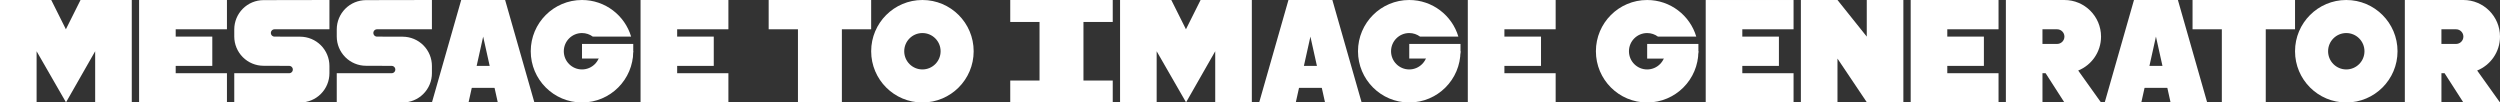 <?xml version="1.0" encoding="utf-8"?>
<svg width="341.5px" height="14.001px" viewBox="0 0 341.5 14.001" version="1.1" xmlns:xlink="http://www.w3.org/1999/xlink" xmlns="http://www.w3.org/2000/svg">
  <rect x="0" y="0" width="341.5" height="14.001" fill="#333333" stroke="none"/>
  <g id="Group-20">
    <path d="M45 0L35.992 0.017Q35.796 0.017 35.6 0.037Q35.405 0.056 35.213 0.095Q35.02 0.133 34.833 0.191Q34.645 0.248 34.464 0.323Q34.282 0.399 34.109 0.491Q33.937 0.584 33.773 0.693Q33.611 0.802 33.459 0.927Q33.307 1.052 33.169 1.191Q33.03 1.329 32.906 1.481Q32.781 1.633 32.672 1.796Q32.563 1.959 32.471 2.133Q32.379 2.306 32.304 2.487Q32.229 2.668 32.172 2.856Q32.115 3.044 32.077 3.236Q32.038 3.429 32.019 3.624Q32 3.819 32 4.016L32 4.985Q32 5.181 32.019 5.376Q32.038 5.571 32.076 5.764Q32.115 5.956 32.171 6.143Q32.228 6.331 32.303 6.512Q32.378 6.693 32.47 6.866Q32.562 7.039 32.671 7.202Q32.779 7.365 32.903 7.517Q33.027 7.669 33.166 7.807Q33.304 7.946 33.455 8.071Q33.606 8.196 33.769 8.305Q33.932 8.414 34.104 8.507Q34.277 8.6 34.458 8.675Q34.638 8.751 34.826 8.808Q35.013 8.866 35.205 8.905Q35.397 8.944 35.592 8.964Q35.787 8.984 35.983 8.984L39.503 8.998Q39.552 8.999 39.6 9.008Q39.648 9.018 39.693 9.037Q39.739 9.056 39.779 9.083Q39.82 9.111 39.855 9.145Q39.889 9.18 39.916 9.221Q39.944 9.262 39.962 9.307Q39.981 9.352 39.99 9.4Q40 9.448 40 9.497L40 9.501Q40 9.551 39.99 9.599Q39.981 9.647 39.962 9.692Q39.943 9.738 39.916 9.779Q39.889 9.82 39.854 9.854Q39.819 9.889 39.778 9.916Q39.737 9.944 39.692 9.963Q39.647 9.981 39.598 9.991Q39.55 10.001 39.501 10.001L32 10.001L32 14.001L41.001 14.001Q41.197 14.001 41.393 13.981Q41.589 13.962 41.781 13.924Q41.974 13.885 42.162 13.828Q42.35 13.771 42.531 13.696Q42.713 13.621 42.886 13.528Q43.059 13.436 43.223 13.326Q43.386 13.217 43.538 13.093Q43.69 12.968 43.829 12.829Q43.968 12.69 44.092 12.538Q44.217 12.387 44.326 12.223Q44.435 12.06 44.528 11.887Q44.62 11.713 44.696 11.532Q44.771 11.35 44.828 11.162Q44.885 10.974 44.923 10.782Q44.962 10.589 44.981 10.393Q45 10.198 45 10.002L45 9.011Q45 8.815 44.981 8.62Q44.962 8.425 44.923 8.232Q44.885 8.04 44.828 7.852Q44.772 7.665 44.697 7.484Q44.622 7.302 44.529 7.129Q44.437 6.956 44.328 6.793Q44.22 6.63 44.096 6.478Q43.971 6.327 43.833 6.188Q43.694 6.049 43.543 5.924Q43.392 5.799 43.229 5.69Q43.066 5.581 42.893 5.488Q42.721 5.395 42.539 5.32Q42.358 5.245 42.171 5.187Q41.983 5.13 41.791 5.091Q41.599 5.052 41.404 5.033Q41.209 5.013 41.013 5.012L37.498 5.002Q37.449 5.002 37.4 4.992Q37.352 4.982 37.307 4.964Q37.262 4.945 37.221 4.917Q37.18 4.89 37.146 4.855Q37.111 4.821 37.084 4.78Q37.057 4.739 37.038 4.694Q37.019 4.648 37.01 4.6Q37 4.552 37 4.503L37 4.499Q37 4.45 37.01 4.402Q37.019 4.354 37.038 4.309Q37.057 4.263 37.084 4.222Q37.111 4.181 37.146 4.147Q37.181 4.112 37.222 4.085Q37.263 4.057 37.308 4.038Q37.353 4.02 37.402 4.01Q37.45 4 37.499 4L45 4L45 0Z" id="Vector-3-Copy-3" fill="#FFFFFF" fill-rule="evenodd" stroke="none" />
    <path d="M59 0L49.992 0.017Q49.796 0.017 49.6 0.037Q49.405 0.056 49.213 0.095Q49.02 0.133 48.833 0.191Q48.645 0.248 48.464 0.323Q48.282 0.399 48.109 0.491Q47.937 0.584 47.773 0.693Q47.611 0.802 47.459 0.927Q47.307 1.052 47.169 1.191Q47.03 1.329 46.906 1.481Q46.781 1.633 46.672 1.796Q46.563 1.959 46.471 2.133Q46.379 2.306 46.304 2.487Q46.229 2.668 46.172 2.856Q46.115 3.044 46.077 3.236Q46.038 3.429 46.019 3.624Q46 3.819 46 4.016L46 4.985Q46 5.181 46.019 5.376Q46.038 5.571 46.076 5.764Q46.115 5.956 46.171 6.143Q46.228 6.331 46.303 6.512Q46.378 6.693 46.47 6.866Q46.562 7.039 46.671 7.202Q46.779 7.365 46.903 7.517Q47.027 7.669 47.166 7.807Q47.304 7.946 47.455 8.071Q47.606 8.196 47.769 8.305Q47.932 8.414 48.104 8.507Q48.277 8.6 48.458 8.675Q48.638 8.751 48.826 8.808Q49.013 8.866 49.205 8.905Q49.397 8.944 49.592 8.964Q49.787 8.984 49.983 8.984L53.503 8.998Q53.552 8.999 53.6 9.008Q53.648 9.018 53.693 9.037Q53.739 9.056 53.779 9.083Q53.82 9.111 53.855 9.145Q53.889 9.18 53.916 9.221Q53.944 9.262 53.962 9.307Q53.981 9.352 53.99 9.4Q54 9.448 54 9.497L54 9.501Q54 9.551 53.99 9.599Q53.981 9.647 53.962 9.692Q53.943 9.738 53.916 9.779Q53.889 9.82 53.854 9.854Q53.819 9.889 53.778 9.916Q53.737 9.944 53.692 9.963Q53.647 9.981 53.598 9.991Q53.55 10.001 53.501 10.001L46 10.001L46 14.001L55.001 14.001Q55.197 14.001 55.393 13.981Q55.589 13.962 55.781 13.924Q55.974 13.885 56.162 13.828Q56.35 13.771 56.531 13.696Q56.713 13.621 56.886 13.528Q57.059 13.436 57.223 13.326Q57.386 13.217 57.538 13.093Q57.69 12.968 57.829 12.829Q57.968 12.69 58.092 12.538Q58.217 12.387 58.326 12.223Q58.435 12.06 58.528 11.887Q58.62 11.713 58.696 11.532Q58.771 11.35 58.828 11.162Q58.885 10.974 58.923 10.782Q58.962 10.589 58.981 10.393Q59 10.198 59 10.002L59 9.011Q59 8.815 58.981 8.62Q58.962 8.425 58.923 8.232Q58.885 8.04 58.828 7.852Q58.772 7.665 58.697 7.484Q58.622 7.302 58.529 7.129Q58.437 6.956 58.328 6.793Q58.22 6.63 58.096 6.478Q57.971 6.327 57.833 6.188Q57.694 6.049 57.543 5.924Q57.392 5.799 57.229 5.69Q57.066 5.581 56.893 5.488Q56.721 5.395 56.539 5.32Q56.358 5.245 56.171 5.187Q55.983 5.13 55.791 5.091Q55.599 5.052 55.404 5.033Q55.209 5.013 55.013 5.012L51.498 5.002Q51.449 5.002 51.4 4.992Q51.352 4.982 51.307 4.964Q51.262 4.945 51.221 4.917Q51.18 4.89 51.146 4.855Q51.111 4.821 51.084 4.78Q51.057 4.739 51.038 4.694Q51.019 4.648 51.01 4.6Q51 4.552 51 4.503L51 4.499Q51 4.45 51.01 4.402Q51.019 4.354 51.038 4.309Q51.057 4.263 51.084 4.222Q51.111 4.181 51.146 4.147Q51.181 4.112 51.222 4.085Q51.263 4.057 51.308 4.038Q51.353 4.02 51.402 4.01Q51.45 4 51.499 4L59 4L59 0Z" id="Vector-3-Copy-4" fill="#FFFFFF" fill-rule="evenodd" stroke="none" />
    <g id="Group-17" transform="translate(218 0)">
      <path d="M114.502 0L118.502 0L118.502 0C121.262 0.002 123.5 2.24 123.5 5C123.5 7.096 122.21 8.891 120.381 9.634L123.5 14.001L118.5 14.001L115.929 10L115.5 10L115.5 14.001L110.5 14.001L110.5 0L114.502 0L114.502 0ZM117.498 6.001L115.498 6.001L115.498 4.001L117.498 4.001C118.05 4.001 118.498 4.449 118.498 5.001C118.498 5.553 118.05 6.001 117.498 6.001Z" id="Rectangle-22-Union-Subtract-Copy-Union-3-Subtract-2-Subtract-2" fill="#FFFFFF" fill-rule="evenodd" stroke="none" />
      <g id="Group-16" transform="translate(69.502 0)">
        <path d="M26 4L26 0L12 0L12 4L16 4L16 14.001L22 14.001L22 4L26 4Z" id="Rectangle-6-Copy-8-Union-3" fill="#FFFFFF" fill-rule="evenodd" stroke="none" />
        <g id="Group-13-Copy-4" transform="translate(0 0)">
          <path d="M0 14L5 14L7 5L9 14L14 14L10 0L4 0L0 14Z" id="Vector-3" fill="#FFFFFF" fill-rule="evenodd" stroke="none" />
          <path d="M4 9L10 9L10 12L4 12L4 9Z" id="Rectangle-11" fill="#FFFFFF" fill-rule="evenodd" stroke="none" />
        </g>
        <path d="M35.485 7C35.485 7 40 7 40 7C40 10.866 36.866 14 33 14C29.134 14 26 10.866 26 7C26 3.134 29.134 0 33 0C36.866 0 40 3.134 40 7C40 7 35.485 7 35.485 7C35.485 5.628 34.372 4.515 33 4.515C31.628 4.515 30.515 5.628 30.515 7C30.515 8.372 31.628 9.485 33 9.485C34.372 9.485 35.485 8.372 35.485 7Z" id="Oval-Copy-4" fill="#FFFFFF" fill-rule="evenodd" stroke="none" />
      </g>
      <path d="M60.004 0L64.004 0L64.004 0.001C66.764 0.002 69.002 2.24 69.002 5.001C69.002 7.097 67.712 8.892 65.883 9.635L69.002 14.001L64.002 14.001L61.431 10.001L61.002 10.001L61.002 14.001L56.002 14.001L56.002 0.001L60.004 0.001L60.004 0ZM63 6.001L61 6.001L61 4.001L63 4.001C63.552 4.001 64 4.449 64 5.001C64 5.554 63.552 6.001 63 6.001Z" id="Rectangle-22-Union-Subtract-Copy-Union-3-Subtract-2-Subtract" fill="#FFFFFF" fill-rule="evenodd" stroke="none" />
      <path d="M15 14.001L15 0.001L27 0.001L27 4.001L20 4.001L20 5.001L25 5.001L25 9.001L20 9.001L20 10.001L27 10.001L27 14.001L15 14.001Z" id="Rectangle-6-Union-Copy-6" fill="#FFFFFF" fill-rule="evenodd" stroke="none" />
      <g id="Group-14-Copy-3" transform="translate(0 0.001)">
        <path d="M14 7L9.485 7C9.485 8.372 8.372 9.485 7 9.485C5.628 9.485 4.515 8.372 4.515 7C4.515 5.628 5.628 4.515 7 4.515C7.552 4.515 8.063 4.695 8.475 5L13.71 5C12.85 2.109 10.171 0 7 0C3.134 0 0 3.134 0 7C0 10.866 3.134 14 7 14C10.866 14 14 10.866 14 7Z" id="Oval-Copy-Subtract" fill="#FFFFFF" fill-rule="evenodd" stroke="none" />
        <path d="M7.002 6L14.002 6L14.002 7L13.854 8L7.002 8L7.002 6Z" id="Rectangle-10" fill="#FFFFFF" fill-rule="evenodd" stroke="none" />
      </g>
      <path d="M28 0.001L33 0.001L37 5.001L37 0.001L42 0.001L42 14.001L37.016 13.981L33 8.001L33 14.001L28 14.001L28 0.001Z" id="Vector-2-Copy-5" fill="#FFFFFF" fill-rule="evenodd" stroke="none" />
      <path d="M43 14.001L43 0L55 0L55 4L48 4L48 5L53 5L53 9L48 9L48 10.001L55 10.001L55 14.001L43 14.001Z" id="Rectangle-6-Union-Copy-7" fill="#FFFFFF" fill-rule="evenodd" stroke="none" />
    </g>
    <g id="Group-13-Copy-2" transform="translate(172.002 0.001)">
      <path d="M0 14L5 14L7 5L9 14L14 14L10 0L4 0L0 14Z" id="Vector-3" fill="#FFFFFF" fill-rule="evenodd" stroke="none" />
      <path d="M4 9L10 9L10 12L4 12L4 9Z" id="Rectangle-11" fill="#FFFFFF" fill-rule="evenodd" stroke="none" />
    </g>
    <g id="Group-13-Copy-3" transform="translate(59 0.001)">
      <path d="M0 14L5 14L7 5L9 14L14 14L10 0L4 0L0 14Z" id="Vector-3" fill="#FFFFFF" fill-rule="evenodd" stroke="none" />
      <path d="M4 9L10 9L10 12L4 12L4 9Z" id="Rectangle-11" fill="#FFFFFF" fill-rule="evenodd" stroke="none" />
    </g>
    <path d="M200.502 14.001L200.502 0L212.502 0L212.502 4L205.502 4L205.502 5L210.502 5L210.502 9L205.502 9L205.502 10.001L212.502 10.001L212.502 14.001L200.502 14.001Z" id="Rectangle-6-Union-Copy-5" fill="#FFFFFF" fill-rule="evenodd" stroke="none" />
    <path d="M87.5 14.001L87.5 0L99.5 0L99.5 4L92.5 4L92.5 5L97.5 5L97.5 9L92.5 9L92.5 10.001L99.5 10.001L99.5 14.001L87.5 14.001Z" id="Rectangle-6-Union-Copy-9" fill="#FFFFFF" fill-rule="evenodd" stroke="none" />
    <path d="M19 14.001L19 0L31 0L31 4L24 4L24 5L29 5L29 9L24 9L24 10.001L31 10.001L31 14.001L19 14.001Z" id="Rectangle-6-Union-Copy-8" fill="#FFFFFF" fill-rule="evenodd" stroke="none" />
    <g id="Group-14-Copy-2" transform="translate(185.502 0)">
      <path d="M14 7L9.485 7C9.485 8.372 8.372 9.485 7 9.485C5.628 9.485 4.515 8.372 4.515 7C4.515 5.628 5.628 4.515 7 4.515C7.552 4.515 8.063 4.695 8.475 5L13.71 5C12.85 2.109 10.171 0 7 0C3.134 0 0 3.134 0 7C0 10.866 3.134 14 7 14C10.866 14 14 10.866 14 7Z" id="Oval-Copy-Subtract" fill="#FFFFFF" fill-rule="evenodd" stroke="none" />
      <path d="M7.002 6L14.002 6L14.002 7L13.854 8L7.002 8L7.002 6Z" id="Rectangle-10" fill="#FFFFFF" fill-rule="evenodd" stroke="none" />
    </g>
    <g id="Group-14-Copy-4" transform="translate(72.5 0)">
      <path d="M14 7L9.485 7C9.485 8.372 8.372 9.485 7 9.485C5.628 9.485 4.515 8.372 4.515 7C4.515 5.628 5.628 4.515 7 4.515C7.552 4.515 8.063 4.695 8.475 5L13.71 5C12.85 2.109 10.171 0 7 0C3.134 0 0 3.134 0 7C0 10.866 3.134 14 7 14C10.866 14 14 10.866 14 7Z" id="Oval-Copy-Subtract" fill="#FFFFFF" fill-rule="evenodd" stroke="none" />
      <path d="M7.002 6L14.002 6L14.002 7L13.854 8L7.002 8L7.002 6Z" id="Rectangle-10" fill="#FFFFFF" fill-rule="evenodd" stroke="none" />
    </g>
    <path d="M152 0L152 3L148 3L148 11.001L152 11.001L152 14.001L138 14.001L138 11.001L142 11.001L142 3L138 3L138 0L152 0Z" id="Vector-Copy-4" fill="#FFFFFF" fill-rule="evenodd" stroke="none" />
    <path d="M153 0L160 0L162 4L164 0L171 0L171 14.001L166 14.001L166 7L162.016 13.98L158 7L158 14.001L153 14.001L153 0Z" id="Vector-2-Copy-4" fill="#FFFFFF" fill-rule="evenodd" stroke="none" />
    <path d="M0 0L7 0L9 4L11 0L18 0L18 14.001L13 14.001L13 7L9.016 13.98L5 7L5 14.001L0 14.001L0 0Z" id="Vector-2-Copy-6" fill="#FFFFFF" fill-rule="evenodd" stroke="none" />
    <path d="M128.487 7C128.487 7 133.002 7 133.002 7C133.002 10.867 129.868 14.001 126.002 14.001C122.136 14.001 119.002 10.867 119.002 7C119.002 3.134 122.136 0 126.002 0C129.868 0 133.002 3.134 133.002 7C133.002 7 128.487 7 128.487 7C128.487 5.628 127.374 4.515 126.002 4.515C124.63 4.515 123.517 5.628 123.517 7C123.517 8.373 124.63 9.485 126.002 9.485C127.374 9.485 128.487 8.373 128.487 7Z" id="Oval-Copy-5" fill="#FFFFFF" fill-rule="evenodd" stroke="none" />
    <path d="M119 4L119 0L105 0L105 4L109 4L109 14.001L115 14.001L115 4L119 4Z" id="Rectangle-6-Copy-8-Union-3" fill="#FFFFFF" fill-rule="evenodd" stroke="none" />
  </g>
</svg>